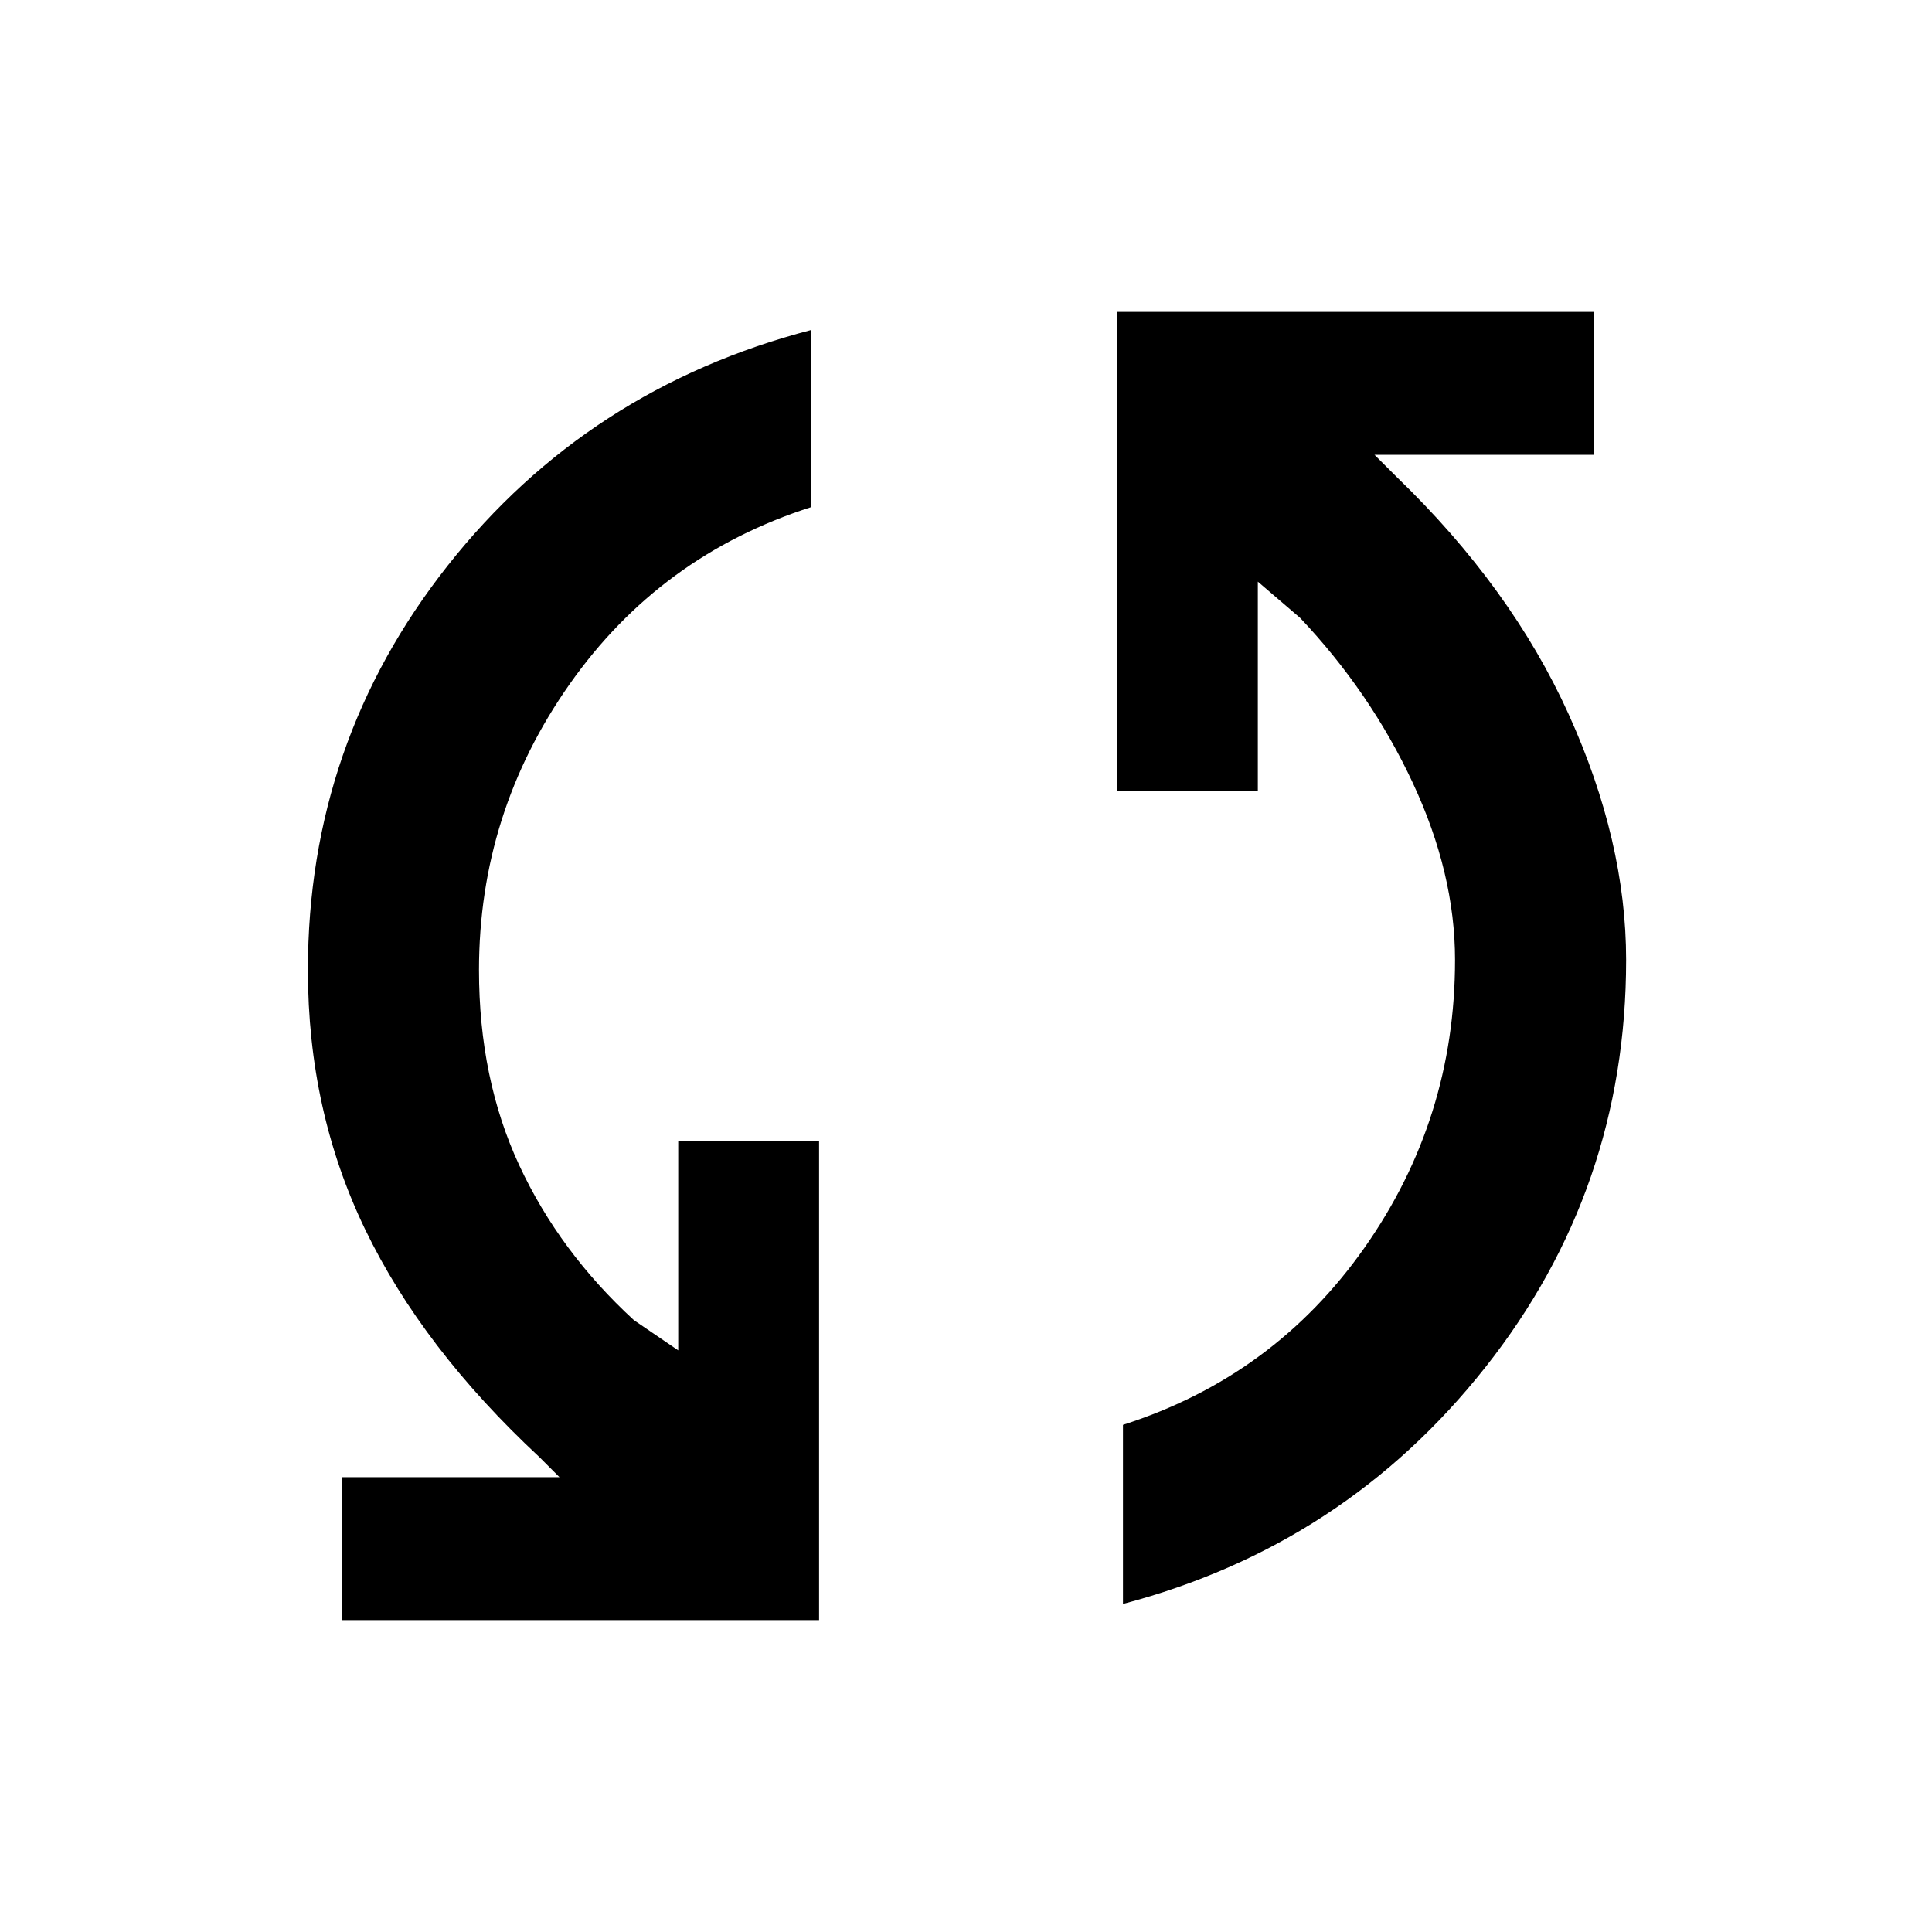 <svg xmlns="http://www.w3.org/2000/svg" height="40" width="40"><path d="M23.125 6.458H33V9.417H28.458L28.917 9.875Q31.292 12.167 32.479 14.792Q33.667 17.417 33.667 19.875Q33.667 24.625 30.75 28.312Q27.833 32 23.25 33.208V29.5Q26.375 28.5 28.25 25.833Q30.125 23.167 30.125 19.875Q30.125 18.083 29.25 16.208Q28.375 14.333 26.917 12.792L26.042 12.042V16.375H23.125ZM16.958 33.542H7.083V30.583H11.583L11.167 30.167Q8.75 27.917 7.562 25.458Q6.375 23 6.375 20.083Q6.375 15.375 9.271 11.708Q12.167 8.042 16.792 6.833V10.5Q13.667 11.5 11.792 14.167Q9.917 16.833 9.917 20.083Q9.917 22.333 10.75 24.125Q11.583 25.917 13.125 27.333L14.042 27.958V23.625H16.958Z"/></svg>